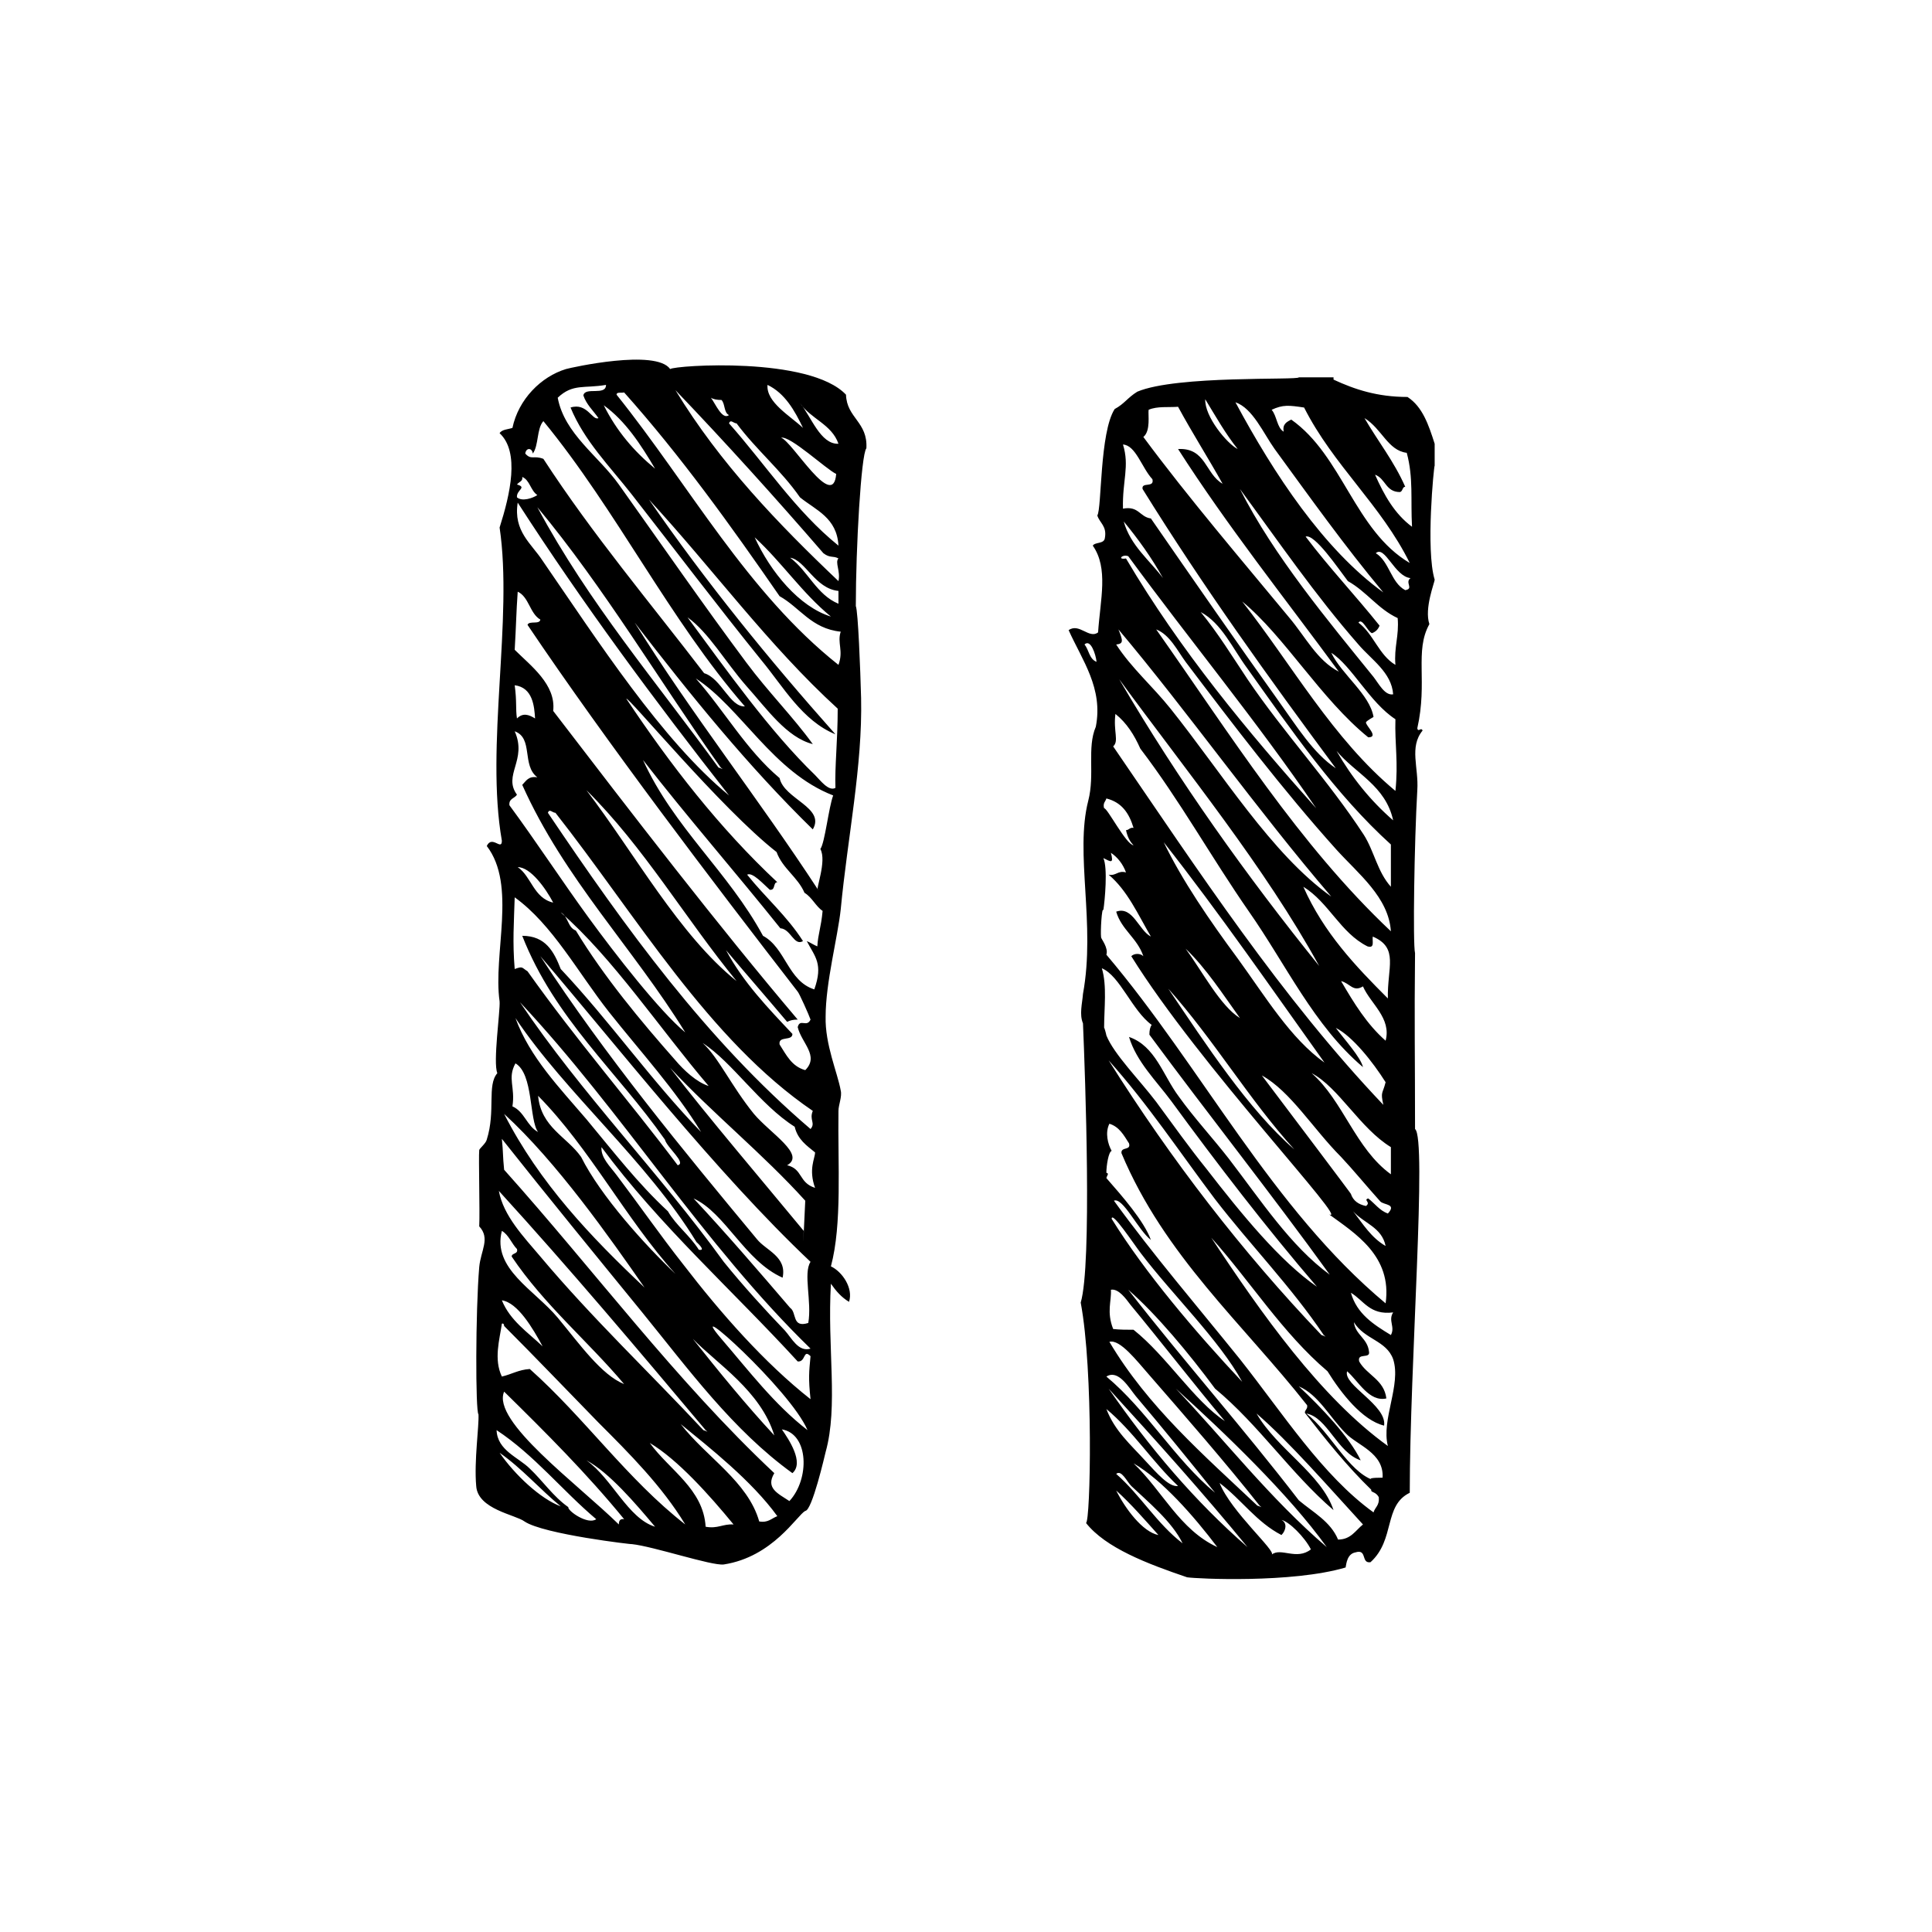 <svg xmlns="http://www.w3.org/2000/svg" width="256" height="256"><path fill-rule="evenodd" d="M172.1 50c1.5 0 3.1 0 4.6 0 0 .1 0 .2 0 .3 2.8 1.3 5.8 2.3 9.8 2.3 2 1.3 2.8 3.7 3.6 6.2 0 1 0 2 0 2.9-.1 0-1.2 11.2 0 15.1 0 .4-1.4 3.8-.7 5.9-2 3.6-.2 7.6-1.6 13.8.1.6.5-.2.7.3-1.8 2.2-.5 4.9-.7 7.9-.4 6.9-.6 20.4-.3 21.6-.1 9.1 0 13.6 0 23.3 1.6 1.2-.7 31.3-.7 48.2-3.5 1.7-1.9 6.2-5.2 9.2-1.3.2-.4-1.8-2-1.3-1.1.2-1.2 1.5-1.3 2-7.1 2.1-19.7 1.5-21 1.3-5.3-1.8-10.8-3.9-13.4-7.2.6-.1 1-20.2-.7-29.2 1.5-5 .6-29.9.3-37-.5-1.2-.1-2.6 0-3.9 1.7-9.3-1.1-18.6.7-25.6.9-3.5-.2-7 1-9.8 1-5.1-1.8-8.8-3.6-12.8 1.4-1 2.7 1.2 3.9.3.3-4.4 1.4-8.5-.7-11.5.3-.5 1.5-.2 1.6-1 .3-1.6-.7-2-1-3 .6-.9.3-11 2.3-14.1 1.3-.7 1.7-1.5 3-2.3 5.2-2.2 21.4-1.5 21.4-1.9zm-8.1 9.5c-1.6-2-2.9-4.3-4.3-6.6-.1 2.3 2.9 5.9 4.3 6.6zm19.3 19c-5.1-6.1-9.8-12.7-14.4-19-1.5-2.1-2.9-5.4-5.2-6.2 5.1 9.5 11.7 19.5 19.6 25.2zm-31.1-24.2c-.1.6.3 2.8-.7 3.6 6 8.1 13.1 16.4 19.3 23.9 2.2 2.6 3.7 5.7 6.6 7.2-7.2-9.8-14.7-19.2-21.3-29.5 3.7-.2 3.6 3.3 5.9 4.6-1.9-3.4-4-6.7-5.9-10.2-1.2.1-2.8-.1-3.9.4zm20.6-.3c-2-.3-2.8-.4-4.3.3.7.8.7 2.4 1.6 2.9-.2-1 .4-1.3 1-1.6 6.8 4.8 8.4 14.7 15.7 19-3.8-7.7-10.1-12.9-14-20.6zm13.4 10.5c-.4 0-.3.6-.7.7-1.9 0-1.9-1.8-3.3-2.3 1.2 2.7 2.6 5.2 4.9 6.9-.2-3.6.2-6.5-.7-9.8-2.5-.3-3.3-3.2-5.6-4.6 1.8 3.1 3.9 5.7 5.4 9.1zm-33.7 4.2c5.6 8.1 11.5 16.6 17 24.3 2.3 3.2 4.5 6.8 7.5 8.8-8.9-12-17.6-24.1-25.6-37-.2-1 1.6-.1 1.3-1.3-1.4-1.5-2.2-4.5-3.9-4.6.9 2.9-.1 4.8 0 8.5 2.1-.4 2.2 1.1 3.7 1.3zm29.5 21c.7.9 1.5 2.5 2.6 2.3-.2-2.9-2.9-4.6-4.6-6.6-5.7-6.5-10.7-13.8-15.7-20.6 4.5 8.9 11.8 17.6 17.7 24.9zm-27.9-13.1c-1.5-2.7-3.3-5.2-5.2-7.5.9 3.2 3.4 5.1 5.2 7.5zm25.9 5.9c2 1.5 2.7 4.3 4.9 5.6-.2-2.4.5-3.8.3-6.2-2.6-1.2-4.1-3.5-6.6-4.9-1.3-1.7-4.4-6.3-5.6-5.9 3.1 4.1 6.6 7.8 9.8 11.8-.2.5-.5.8-1 1-.6-.2-1.3-2.1-1.8-1.4zm6.2-4.3c1.2-.2-.1-1 .7-1.6-2.1-.2-3.4-4.4-4.6-3.3 1.8 1.1 2 3.9 3.9 4.9zm-11.8 28.9c-7.9-11.6-16.7-22.2-24.9-33.4-.8-.3-1.5.5-.3.3 7.2 12.2 16 22.8 25.2 33.1zm10.5-2.3c.4-3.8-.1-6.2 0-9.5-3.4-2.2-5.8-7.1-8.5-8.8 1.4 2.9 5.1 5.5 5.6 8.5 0 0-.9.5-1 .7-.1.4 1.8 2 .3 2-6.3-5.1-11.1-13.4-16.7-18 6.6 8.4 12 18.2 20.3 25.1zM165.3 90c4.8 7.1 10.7 13.4 15.4 20.6 1.4 2.2 1.8 4.9 3.6 6.9 0-1.9 0-3.7 0-5.6-7.3-6.6-13.3-15.3-19-23.3-2-2.7-3.4-6-6.2-7.5 2.3 2.8 4.2 5.9 6.2 8.9zm19 33.4c-.3-4.5-4.3-7.6-7.2-10.8-7.1-7.9-13.8-16.7-20-24.9-1.1-1.5-2.1-3.6-3.9-4.3 9.8 13.9 18.9 28.5 31.1 40zm-36.4-38c2 3.1 4.8 5.5 7.2 8.5 6.8 8.5 13.4 19.3 21.3 24.9-9.7-11.3-19.1-24.6-28.2-35.4.6 1.5.7 1.9-.3 2zm-2.6 2.3c-.1-1-.8-3.1-1.6-2.3.6.7.6 1.9 1.6 2.3zm29.5 40.3c-7.2-13.1-17.5-25.7-26.5-38 7.9 13.5 16.9 26.1 26.5 38zm8.5 18.4c-.4-1.8-.1-1.4.3-3-1.7-2.7-4.4-6.1-6.6-7.2 1.2 1.6 3.3 3.9 3.6 5.2-6.5-5.5-10.2-13.6-15.1-20.6-5-7.2-9.2-14.8-14.4-21.6-.8-1.8-1.8-3.4-3.3-4.6-.3 2.3.5 3.6-.3 4.3 11.3 16.5 22.3 33.3 35.8 47.5zm1.3-37.7c-1-4.6-5-6.2-7.5-9.2 2 3.5 4.5 6.6 7.5 9.2zm-34.4 3.3c-.5-.5-.8-1.1-1-2 .4 0 .5-.4 1-.3-.6-2-1.6-3.4-3.6-3.9-.1.4-.5.6-.3 1.3.4-.1 2.9 4.8 3.9 4.9zm13.8 15c3.7 5.1 7 10.6 11.5 13.8-7-9.8-13.9-19.8-21.3-29.2 2.4 5 6.1 10.4 9.8 15.4zm-14.1-.3c.4-.4 1.2-.4 1.6 0-.8-2.4-2.9-3.5-3.6-5.9 2.2-.8 3 2.5 4.6 3.3-1.7-2.9-3.1-6.1-5.6-8.2 1 .2 1.2-.6 2.3-.3-.4-1.1-1.1-2-2-2.6.4 1.5 0 1.2-1 .7.6 1.3.2 5.6 0 6.9-.2-.5-.4 2.8-.3 3.6 0 .2 1 1.4.7 2.3 12.7 15 21.9 33.6 37 46.2.9-6.3-4.1-9.3-7.5-11.8 3 1.5-17.2-19.7-26.2-34.2zm34 5.6c-.1-4.1 1.5-6.7-2-8.2-.1.6.3 1.6-.7 1.3-3.6-1.8-5.1-5.8-8.5-7.9 2.7 6.1 6.9 10.5 11.2 14.8zm-19.6 2.6c-2.3-3.2-4.4-6.5-7.2-9.2 2.2 3 4.6 7.6 7.2 9.2zm-18 1.3c0-.2.3.9.3 1 1 2.5 4.4 5.9 6.6 8.8 2.2 3 4.5 6.2 6.6 8.8 4.8 6.2 9.8 12.3 14.7 15.7-6.7-7.8-13.3-16.4-19.3-24.6-2-2.7-4.6-5.2-5.6-8.5 3.5 1.2 4.5 5.1 6.6 7.9 2 2.8 4.5 5.5 6.6 8.2 4.3 5.6 8.2 11.6 13.4 15.4-7.8-10.8-16-21.1-23.9-31.8 0-.6.1-1 .3-1.3-2.6-1.9-4.2-6.5-6.6-7.5.7 2.3.3 5.3.3 7.9zm37.3 1.7c.8-3-2-4.9-3-7.2-1.3.8-1.7-.4-2.9-.7 1.7 2.9 3.4 5.7 5.9 7.9zm-12.1 14.4c-6-6.6-10.7-14.6-16.7-21.3 5 7.4 10.6 16 16.7 21.3zm3.6 24.6c.4.1.8.4.3 0-4.3-6.4-9.7-11.9-14.4-18-4.6-6.1-8.9-12.6-14.1-18.4 8.3 13.2 17.7 25.4 28.2 36.4zm9.2-21.3c0-1.2 0-2.4 0-3.6-4.1-2.5-6.9-7.9-10.5-9.8 4.2 3.7 5.8 10 10.5 13.4zm-5.3 2.6c.3.9 1 1.4 2 1.6.7-.5-.4-.8.3-1 .9.7 1.5 1.6 2.6 2 1.2-1.3-.5-1.1-1-1.6-1.8-2-3.6-4.2-5.2-5.9-3.7-3.7-6.7-8.7-10.5-10.8 4 5.3 12 15.9 11.8 15.7zm-14.7 21.9c5.7 7.2 10.9 15.4 17.7 20.3.2-.7.8-.9.7-2-.4-.8-1.1-.6-1-1-3.2-3.1-6-6.6-8.8-10.2 0-.4.4-.5.3-1-8.5-10.8-18.9-19.8-24.6-33.4-.1-.9 1.3-.3 1-1.3-.7-1.1-1.3-2.2-2.6-2.6-.6 1.2-.2 2.7.3 3.6-.4.1-.7 1.9-.7 2.9.4.1.1.3 0 .7 2.1 2.4 5 5.7 5.9 8.2-1.7-1.3-3.7-5.7-4.9-5.2 5.3 7.3 10.9 13.8 16.7 21zm8.8 7.2c3.2 2.5 5.5 7.6 8.8 8.8-.7-.2-.1-.3 1.3-.3.2-3.3-3.4-4.3-4.9-5.9-2.1-2.1-3.6-5.1-6.2-6.2 3 2.8 6.7 6.7 8.2 9.8-3.1-1-4.4-5.7-7.2-6.2zm10.5-22.2c-.5-2.5-2.9-3-4.3-4.6 1.3 1.7 2.4 3.5 4.3 4.6zm-19 18c-3-5.5-9.3-11.6-13.4-17-1-1.3-3.9-5.7-3.9-4.6 4.4 7.1 11.1 15 17.3 21.6zm19.3 8.5c-.9-3.5 1.8-8.1.7-11.5-.9-2.5-3.8-2.6-5.2-4.9.2 1.7 1.8 2.1 2 3.9.2 1-1.6.1-1.3 1.3 1 1.8 3.3 2.4 3.6 4.9-2.3.5-3.7-2.3-5.2-3.6-.6 1.8 5.3 4.5 4.9 7.2-2.9-.7-5.7-4.3-7.5-7.2-6-5.1-10.2-11.9-15.4-17.7 6.6 10 14.5 21.2 23.4 27.6zm-33.7-15.4c4.4 3.5 8 9.4 12.1 12.1-4.2-5-8.6-10.7-12.5-15.4-.6-.8-1.6-2.2-2.6-2 .1 1.5-.6 2.9.3 5.2.9.1 1.8.1 2.7.1zm21.9 22.6c1.9 1.6 4.2 2.8 5.2 5.2 1.7 0 2.3-1.2 3.3-2-4.5-4.9-9.7-10.9-14.1-14.7 2.7 4.7 8.6 8 10.2 12.8-5.7-4.9-9.9-11.3-15.7-16.1-3.4-4.6-7.8-9.9-11.5-13.1 7.4 9.5 15.3 18.4 22.6 27.9zm12.2-21.9c.6-1.1-.4-1.9.3-3-3.1.4-3.9-1.6-5.6-2.6.8 2.8 3 4.2 5.3 5.6zm-17.7 22.6c.4.1.8.4.3 0-4.5-5.7-10-12-14.7-17.4-1.5-1.7-3.8-4.7-5.2-4.3 5.1 8.6 12.5 15 19.6 21.7zm-5.6-1.7c-3.2-4-7.2-8.9-10.5-12.8-.9-1.1-2.3-3.6-3.9-2.6 5.4 4.5 9 10.9 14.4 15.4zm14.8 7.2c-5.1-7.1-13.6-15.2-20-21 6.3 6.6 12.5 14.6 20 21zm-10.5 0c-5.9-7.2-12.1-14.1-18.4-21 5.4 7.8 11.4 14.9 18.4 21zm-13.5-11.4c1.4 1.5 3.1 3.5 4.3 3.3-3.4-3.2-5.9-7.2-9.5-10.2 1.1 2.9 3.2 4.7 5.2 6.9zm9.5 11.4c-3.1-4.1-7.3-8.9-11.1-11.1 3.8 3.6 6.1 8.8 11.1 11.1zm-11.4-8.1c-.6-.6-1.3-2.2-2-1.6 3.2 2.8 5.4 6.6 8.8 9.2-1.4-2.9-4.7-5.6-6.8-7.6zm18.6 9.1c1.2-1 3.3.8 5.2-.7-.8-1.6-2.9-3.7-3.9-3.9.8.4.6 1.4 0 2-3.3-1.7-5.3-4.7-8.2-6.9 1.5 3.8 7.6 9.1 6.9 9.5zm-15-2.6c-1.8-2-3.6-4.1-5.6-5.9 1.2 2.4 3.5 5.5 5.6 5.9zM63.5 167.9c.2-2.2 1.5-3.8 0-5.4.1-1.8-.1-9.1 0-10.1 0-.2.9-.9 1-1.4 1.2-3.8 0-7.2 1.4-8.8-.6-1.4.4-8.3.3-9.5-.9-6.3 2.3-15.4-1.7-20.6.7-1.5 2 .7 2-.7-2.2-12.5 1.5-29.4-.3-41.5 1.4-4.4 2.7-10 0-12.5.3-.5 1.1-.5 1.7-.7.8-3.8 3.8-6.8 7.1-7.8.7-.2 11.9-2.7 13.8 0 .7-.5 18.5-1.7 23.3 3.4.1 3.1 2.9 3.6 2.7 7.1-.7.8-1.4 13.2-1.4 20.9.3.7.6 8.4.7 12.2.2 9-1.8 18.5-2.7 28-.4 3.7-2 9.7-2 14.2-.1 3.7 1.6 7.5 2 9.8.2.8-.3 1.9-.3 2.7-.1 7.1.5 15-1 20.6 1.5.7 3 2.9 2.4 4.7-1-.6-1.7-1.4-2.4-2.4-.5 8.5 1 16.2-.7 22.3-.1.4-1.8 7.8-2.7 7.8-1.1.6-4.3 6.1-10.8 7.1-1.6.2-9.3-2.4-12.2-2.7.4.1-11.7-1.3-14.2-3-1.2-.9-6.2-1.6-6.4-4.7-.3-3.3.4-8 .3-9.5-.4-.3-.4-13.6.1-19.5zm35.4-77c-2.8-3.2-5-7.1-7.8-9.1 5.1 6.9 10.9 15.1 16.9 20.9.7.7 1.8 2.2 2.7 1.7-.1-2.9.3-6.2.3-10.5-9.2-8.4-16.6-18.6-25-27.7 7.6 11 15.9 21.2 24.7 31.1-4.4-1.8-6.9-6.3-9.8-9.8-5.9-7.3-11.5-14.7-17.2-22-2.9-3.7-6.3-7.1-8.1-11.5 2.2-.7 2.9 1.8 3.7 1.4-.7-1-1.6-1.8-2-3 .2-1.2 3 .1 3-1.4-2.9.5-4.4-.2-6.4 1.7.9 4.8 5.4 7.7 8.1 11.5 5.7 8 11.3 16.1 16.9 23.6 2.9 3.9 6.2 7.2 8.8 10.8-3.5-.9-6.1-4.7-8.8-7.7zm7.5-34.2c-1.1-2.3-2.4-4.6-4.7-5.7-.2 2.3 3 4.1 4.7 5.7zm4.7 20.3c.3-1.3-.5-2.5 0-3-.7-.4-1.1 0-2-.7-6.4-7.4-12.9-14.6-19.6-21.6 5.9 9.7 13.6 17.7 21.6 25.3zm0 11.1c.7-1.9-.2-2.9.3-4.4-3.9-.4-5.4-3.2-8.1-4.7-6.5-9.4-13.1-18.6-20.6-27-.4.1-1-.1-1 .3 9.7 12.1 17.3 26.2 29.4 35.8zM96.6 55c-.7-.3-.5-1.5-1-2-.6 0-1.1-.1-1.4-.3.6.8 1.5 3 2.4 2.3zm14.5 3.8c-.9-2.6-3.7-3.3-5.1-5.4 1.5 1.8 2.7 5.5 5.1 5.4zm-24.3 3.3c-1.9-3.2-3.9-6.3-6.8-8.4 1.7 3.4 4 6.1 6.8 8.4zm-16.2-2c-.1-.8-.9-.8-1 0 .8.9 1.1.2 2.4.7 6.5 10 14.1 19 21.3 28.4 2.3.7 3.4 4.5 5.4 4.4-10-11.5-17-26-26.7-37.8-.9 1-.6 3.2-1.4 4.3zm40.5 12.2c-.2-3.7-3-4.7-5.1-6.4-2.5-3.6-5.8-6.3-8.4-9.8-.4 0-.8-.6-1 0 4.8 5.4 8.8 11.6 14.5 16.2zm-.3-9.5c-1.3-.6-6.1-5.1-7.3-4.8 1.5.5 6.9 9.8 7.3 4.8zm-42.3 1.4c1.4.4-.1.7 0 1.7.7.6 2.1.1 2.7-.3-.9-.6-1-2-2-2.4.1.6-.4.6-.7 1zm3.4 10.1c7.3 10.6 15.8 23.8 24.7 31.1-9.8-12.5-19.3-25.3-28-38.8-.6 3.8 1.8 5.4 3.3 7.7zm23.3 27.4c.4.1.8.4.3 0-8.1-11.4-15.4-23.8-24.3-34.5 6.8 12.7 15.8 23.2 24 34.5zm14.9-20c-3.8-3.1-6.5-7.2-10.1-10.5 2.1 4.6 5.9 9.2 10.1 10.5zm1-1.7c0-.6 0-1.1 0-1.7-3.1-.3-4.4-4.1-6.4-4.4 2.4 1.8 3.5 4.9 6.4 6.1zm-42.9 6.1c2.1 2.1 5.5 4.6 5.1 8.1 10.5 13.7 21.8 28.4 32.4 40.9-.6 0-1 .1-1.4.3-2.7-3.2-5.4-6.3-8.1-9.5 2.3 4.3 5.6 7.7 8.8 11.1 0 1-1.9.2-1.7 1.4.9 1.4 1.6 2.9 3.4 3.4 1.9-1.9-.5-3.6-1-5.7.3-1.2 1.2.1 1.7-1-.2-.6-1.5-3.5-1.7-3.7-11.3-14.6-25.3-33-35.8-48.6.2-.6 1.6 0 1.7-.7-1.4-.8-1.5-3-3-3.7-.2 2.8-.2 4.3-.4 7.7zm40.2 31.8c-.4.1 1.2-3.8.3-5.4.6-.8 1.1-5.5 1.7-7.1-8-3.1-12.2-11.6-18.2-15.5 3.8 4.3 6.7 9.5 11.1 13.2.6 2.8 6.1 3.9 4.4 6.8-8.6-8.4-16.2-17.8-23.6-27.4 7.6 12.2 16.4 23.3 24.3 35.4zM68.5 95.2c.8-.8 1.6-.5 2.4 0-.1-1.6-.3-4.1-2.7-4.4.3 2.2.1 3.1.3 4.4zm34.5 21.7c-.6 0-.2 1.1-1 1-.8-.7-2.3-2.4-3-2 2.4 3 5.3 5.5 7.4 8.8-1.2.7-1.6-1.6-3-1.7-6-7.5-12.3-14.7-18.2-22.3 4.1 9 11.3 14.8 15.9 23.3 3 1.6 3.3 6 6.8 7.1 1.2-3.4.1-4.3-1-6.4.5.2.9.5 1.4.7.1-1.7.5-2.5.7-4.7-.9-.6-1.4-1.8-2.4-2.4-.9-2.1-2.9-3.2-3.7-5.4-7.3-5.7-19.8-20.8-19.9-20.3 5.8 8.7 12.3 17.1 20 24.3zm-25 4.7c3.5 4.8 9.4 12.4 12.8 15.2-6.9-11.2-16-20.3-21.6-32.8.5-.5.8-1.2 2-1-2.1-1.6-.5-5.2-3-6.1 1.7 3.8-1.6 5.8.3 8.4-.3.5-1.1.5-1 1.4 3.4 4.6 7 10.1 10.5 14.9zm19.6 8.4c-6.8-8.3-12.3-17.8-19.9-25.3 6.4 8.4 12.3 19.2 19.9 25.3zm9.8 19.6c.7-.8-.2-1.2.3-2.4-13.8-9.4-23.4-25.9-34.1-39.5-.4 0-.8-.6-1 0 10.3 15.3 21 30.1 34.8 41.9zm-34.1-30c-1-1.9-3-4.7-4.7-4.7 1.8 1.2 2.1 4.1 4.7 4.7zm-3.4 9.1c6.6 9.3 13.2 16.8 19.9 25.7 1.2-.3-1.4-2.3-1.7-3.4-6.3-9-14.6-16-18.9-27 3.1 0 4.2 2.1 5.1 4.4 6.5 6.9 12 14.8 18.6 21.6-3.4-5.6-8-10.6-12.2-15.9-4.1-5.2-7.5-11.6-12.5-15.2-.1 3.4-.3 5.9 0 9.5 1.1-.4.9-.2 1.7.3zm6.4-5.4c3.7 6.1 8.6 12 13.2 17.2 1.1 1.3 2.8 2.9 4.4 3.4-6.4-7.5-12.7-17-19.6-23 1 .5.9 2 2 2.4zm31.1 43.9c-12.5-11.8-25.7-28.7-35.8-40.5 8.6 13.2 18.9 25.7 28.7 37.5 1.2 1.5 4 2.3 3.4 5.1-5-2.2-7.6-8.6-11.8-10.5 4.4 4.7 8.6 9.6 12.8 14.5.9.6.2 2.7 2.4 2 .5-2.8-.7-6.6.3-8.1zm-11.5 0c2.5 3.1 5.5 6.4 8.1 9.1.9 1 1.8 2.9 3.4 2.4-14.3-13.9-24.9-31.4-38.5-45.9 8.2 12.2 18.4 22.5 27 34.4zm-18.2-18.9c3.5 4.2 6.8 8.5 10.8 12.2 1.1 1.9 2.9 3.2 4.1 5.1 1.1.2-.4-1.1-.3-1-6.6-10.8-17.3-19.7-24-29.7 1.9 5.2 5.9 9.3 9.4 13.4zm22.2-.7c2.2 2.6 6.9 5.4 4.4 6.8 2.1.5 1.5 2.3 3.7 3-.9-2.5 0-3.9 0-4.7-1.1-.9-2.3-1.7-2.7-3.4-4.6-2.9-8.3-8.6-12.2-11.1 2.1 1.9 3.8 5.7 6.8 9.4zm-32-1c1.6.7 1.9 2.6 3.4 3.4-1.2-1.6-.6-7.7-3-9.1-1.1 2 0 3.1-.4 5.7zm38.8 12.5c-5.6-6.2-12.2-11.5-17.9-17.6 5 6.5 12.5 15.3 17.7 21.6-.2 4.6.2-4 .2-4zM77 153.3c2.6 5.2 8.5 11.7 12.5 15.5-6.6-7.3-11.3-16.6-18.2-23.6.4 4.2 3.8 5.4 5.7 8.1zm8.4 17.3c-4.6-6.6-11.6-16.6-18.6-23 4.7 9.2 11.5 16.3 18.6 23zm19.6 24.6c-7.9-5.7-13.8-13.8-19.9-21.3-6.2-7.6-12.5-15.3-18.6-23 .2 2 .1 2.1.3 4.1 12 13.4 22.7 27.9 35.8 40.2-1.2 2 .5 2.7 2 3.7 2.7-2.9 2.6-8.9-1-9.5.9 1.3 3 4.4 1.4 5.8zM79.7 152c-.1 1.4 1.1 2.5 2 3.7 3.1 4.1 5.8 8 8.8 11.8 5 6.5 10.8 13.1 16.9 17.9-.3-2.8-.2-3.6 0-5.7-1-1-.6.8-1.7.7-8.7-9.5-18.3-18-26-28.4zm-8.1 14.5c6.8 8.1 14.6 15.5 21.6 23 .4.1.8.4.3 0-9-10.7-18-21.4-27.4-31.7.6 3.3 3.3 6.1 5.5 8.7zm2.3 8.1c2.9 3.5 5.8 7.6 8.8 8.8-4.8-5.7-10.6-10.5-14.9-16.9 0-.5.9-.3.7-1-.7-.7-1.1-1.9-2-2.4-1.3 5 4.3 7.8 7.4 11.5zm-7.4-2.3c1.1 2.7 3.4 4.2 5.4 6.1-1.3-2.4-3.3-5.8-5.4-6.1zm0 10.1c1.3-.3 2.2-.9 3.7-1 7.3 6.5 12.9 14.6 20.6 20.6-3.1-5.1-7.4-9.4-11.5-13.5-4.2-4.3-8.3-8.6-12.5-12.8 0-.2-.1-.4-.3-.3-.3 2.1-1.1 4.7 0 7zm36.1 7.8c-1.8-5.9-7.6-9.5-10.8-12.8 3.5 4.4 7 8.7 10.8 12.8zm4.4-.7c-2.3-5.4-16.5-18.1-11.5-12.2 3.7 4.3 7.1 8.8 11.5 12.2zM82 202c0-.4.1-.8.7-.7-4.9-6-10.4-11.5-15.9-16.9-1.7 3.9 9.7 12.2 15.2 17.6zm18.6-.4c1.2.2 1.6-.4 2.4-.7-3.4-4.7-9-9.1-12.8-12.2 3.4 4.4 8.9 7.6 10.4 12.9zm-21.6-.3c-4.5-3.8-8.2-8.5-13.2-11.8.1 2.7 2.9 3.6 4.4 5.1 1.7 1.6 3.1 3.7 5.1 5.1-.1.5 2.6 2.4 3.7 1.6zm14.5 1c1.6.3 2.3-.4 3.7-.3-3.2-3.9-7.4-8.6-11.1-10.8 2.6 3.6 7.1 6.1 7.4 11.1zm-19.2-2.7c-2.8-2.3-5.1-5-8.1-7.1 2 2.9 5.4 6.1 8.1 7.1zm12.5 2.7c-2.6-3.1-6.1-7.2-9.1-8.8 3.4 2.4 5.5 7.7 9.1 8.8z" clip-rule="evenodd"/></svg>
